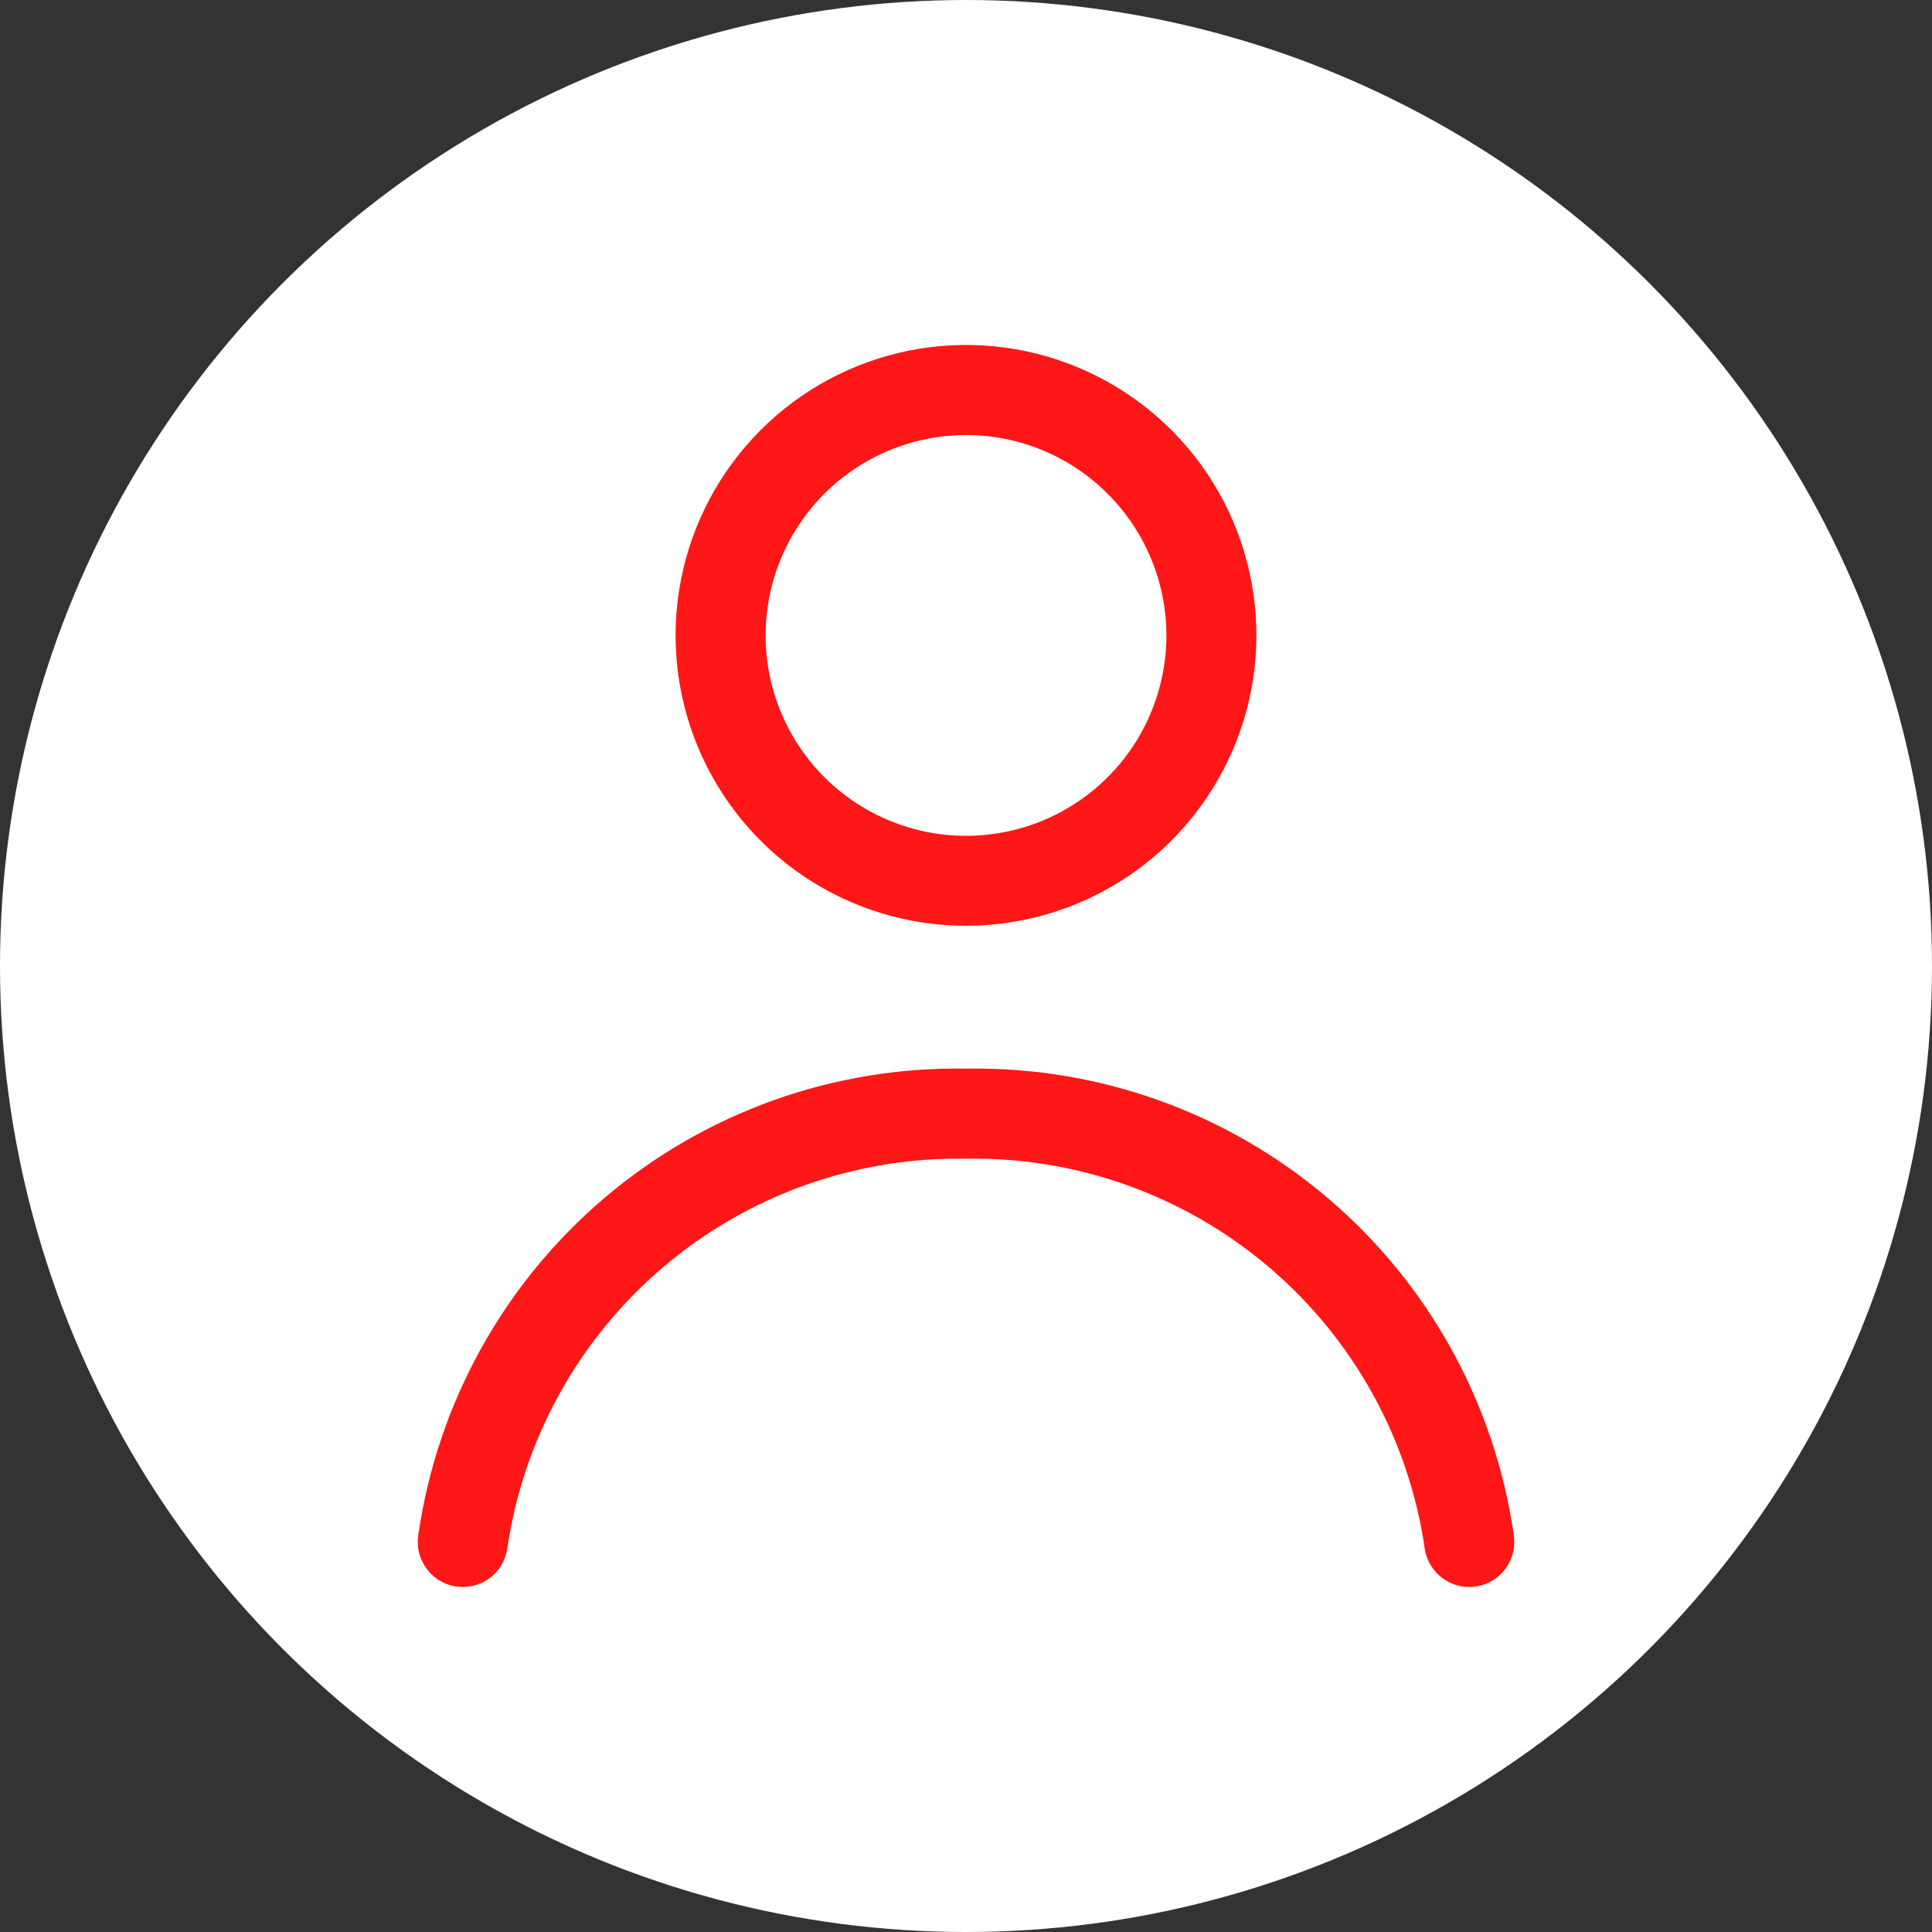 <svg width="23" height="23" viewBox="0 0 23 23" fill="none" xmlns="http://www.w3.org/2000/svg">
<rect x="0" y="0" width="23" height="23" fill="#333333" stroke="none"/>
<circle cx="11.5" cy="11.5" r="11.5" fill="white"/>
<path d="M11.5 11.021C10.816 11.021 10.148 10.819 9.579 10.439C9.011 10.059 8.568 9.519 8.306 8.887C8.044 8.255 7.976 7.56 8.109 6.89C8.243 6.219 8.572 5.603 9.056 5.119C9.539 4.636 10.155 4.307 10.826 4.173C11.496 4.04 12.192 4.108 12.823 4.37C13.455 4.632 13.995 5.075 14.375 5.643C14.755 6.212 14.957 6.88 14.957 7.564C14.957 8.481 14.592 9.359 13.944 10.008C13.296 10.656 12.417 11.02 11.5 11.021ZM11.5 5.179C11.028 5.179 10.567 5.319 10.175 5.581C9.782 5.843 9.477 6.216 9.296 6.652C9.115 7.087 9.068 7.567 9.16 8.03C9.252 8.493 9.48 8.918 9.813 9.252C10.147 9.585 10.572 9.812 11.035 9.905C11.498 9.997 11.978 9.949 12.414 9.769C12.85 9.588 13.222 9.282 13.484 8.89C13.746 8.497 13.886 8.036 13.886 7.564C13.885 6.932 13.634 6.325 13.186 5.878C12.739 5.431 12.133 5.179 11.5 5.179Z" fill="#FF1616"/>
<path d="M17.491 18.893C17.364 18.893 17.242 18.848 17.146 18.767C17.05 18.685 16.985 18.573 16.963 18.448C16.776 17.14 16.117 15.946 15.111 15.089C14.105 14.232 12.822 13.771 11.501 13.794C10.179 13.771 8.895 14.232 7.89 15.089C6.884 15.946 6.225 17.14 6.037 18.448C6.013 18.588 5.934 18.713 5.818 18.795C5.702 18.877 5.558 18.909 5.418 18.885C5.278 18.861 5.153 18.782 5.072 18.666C4.99 18.55 4.957 18.406 4.981 18.266C5.207 16.707 5.994 15.283 7.194 14.263C8.394 13.242 9.925 12.694 11.501 12.722C13.076 12.694 14.607 13.242 15.807 14.263C17.007 15.283 17.794 16.707 18.02 18.266C18.031 18.335 18.03 18.406 18.014 18.475C17.999 18.544 17.97 18.608 17.929 18.666C17.889 18.723 17.837 18.772 17.777 18.81C17.718 18.847 17.652 18.873 17.582 18.885C17.552 18.89 17.521 18.893 17.491 18.893Z" fill="#FF1616"/>
</svg>
